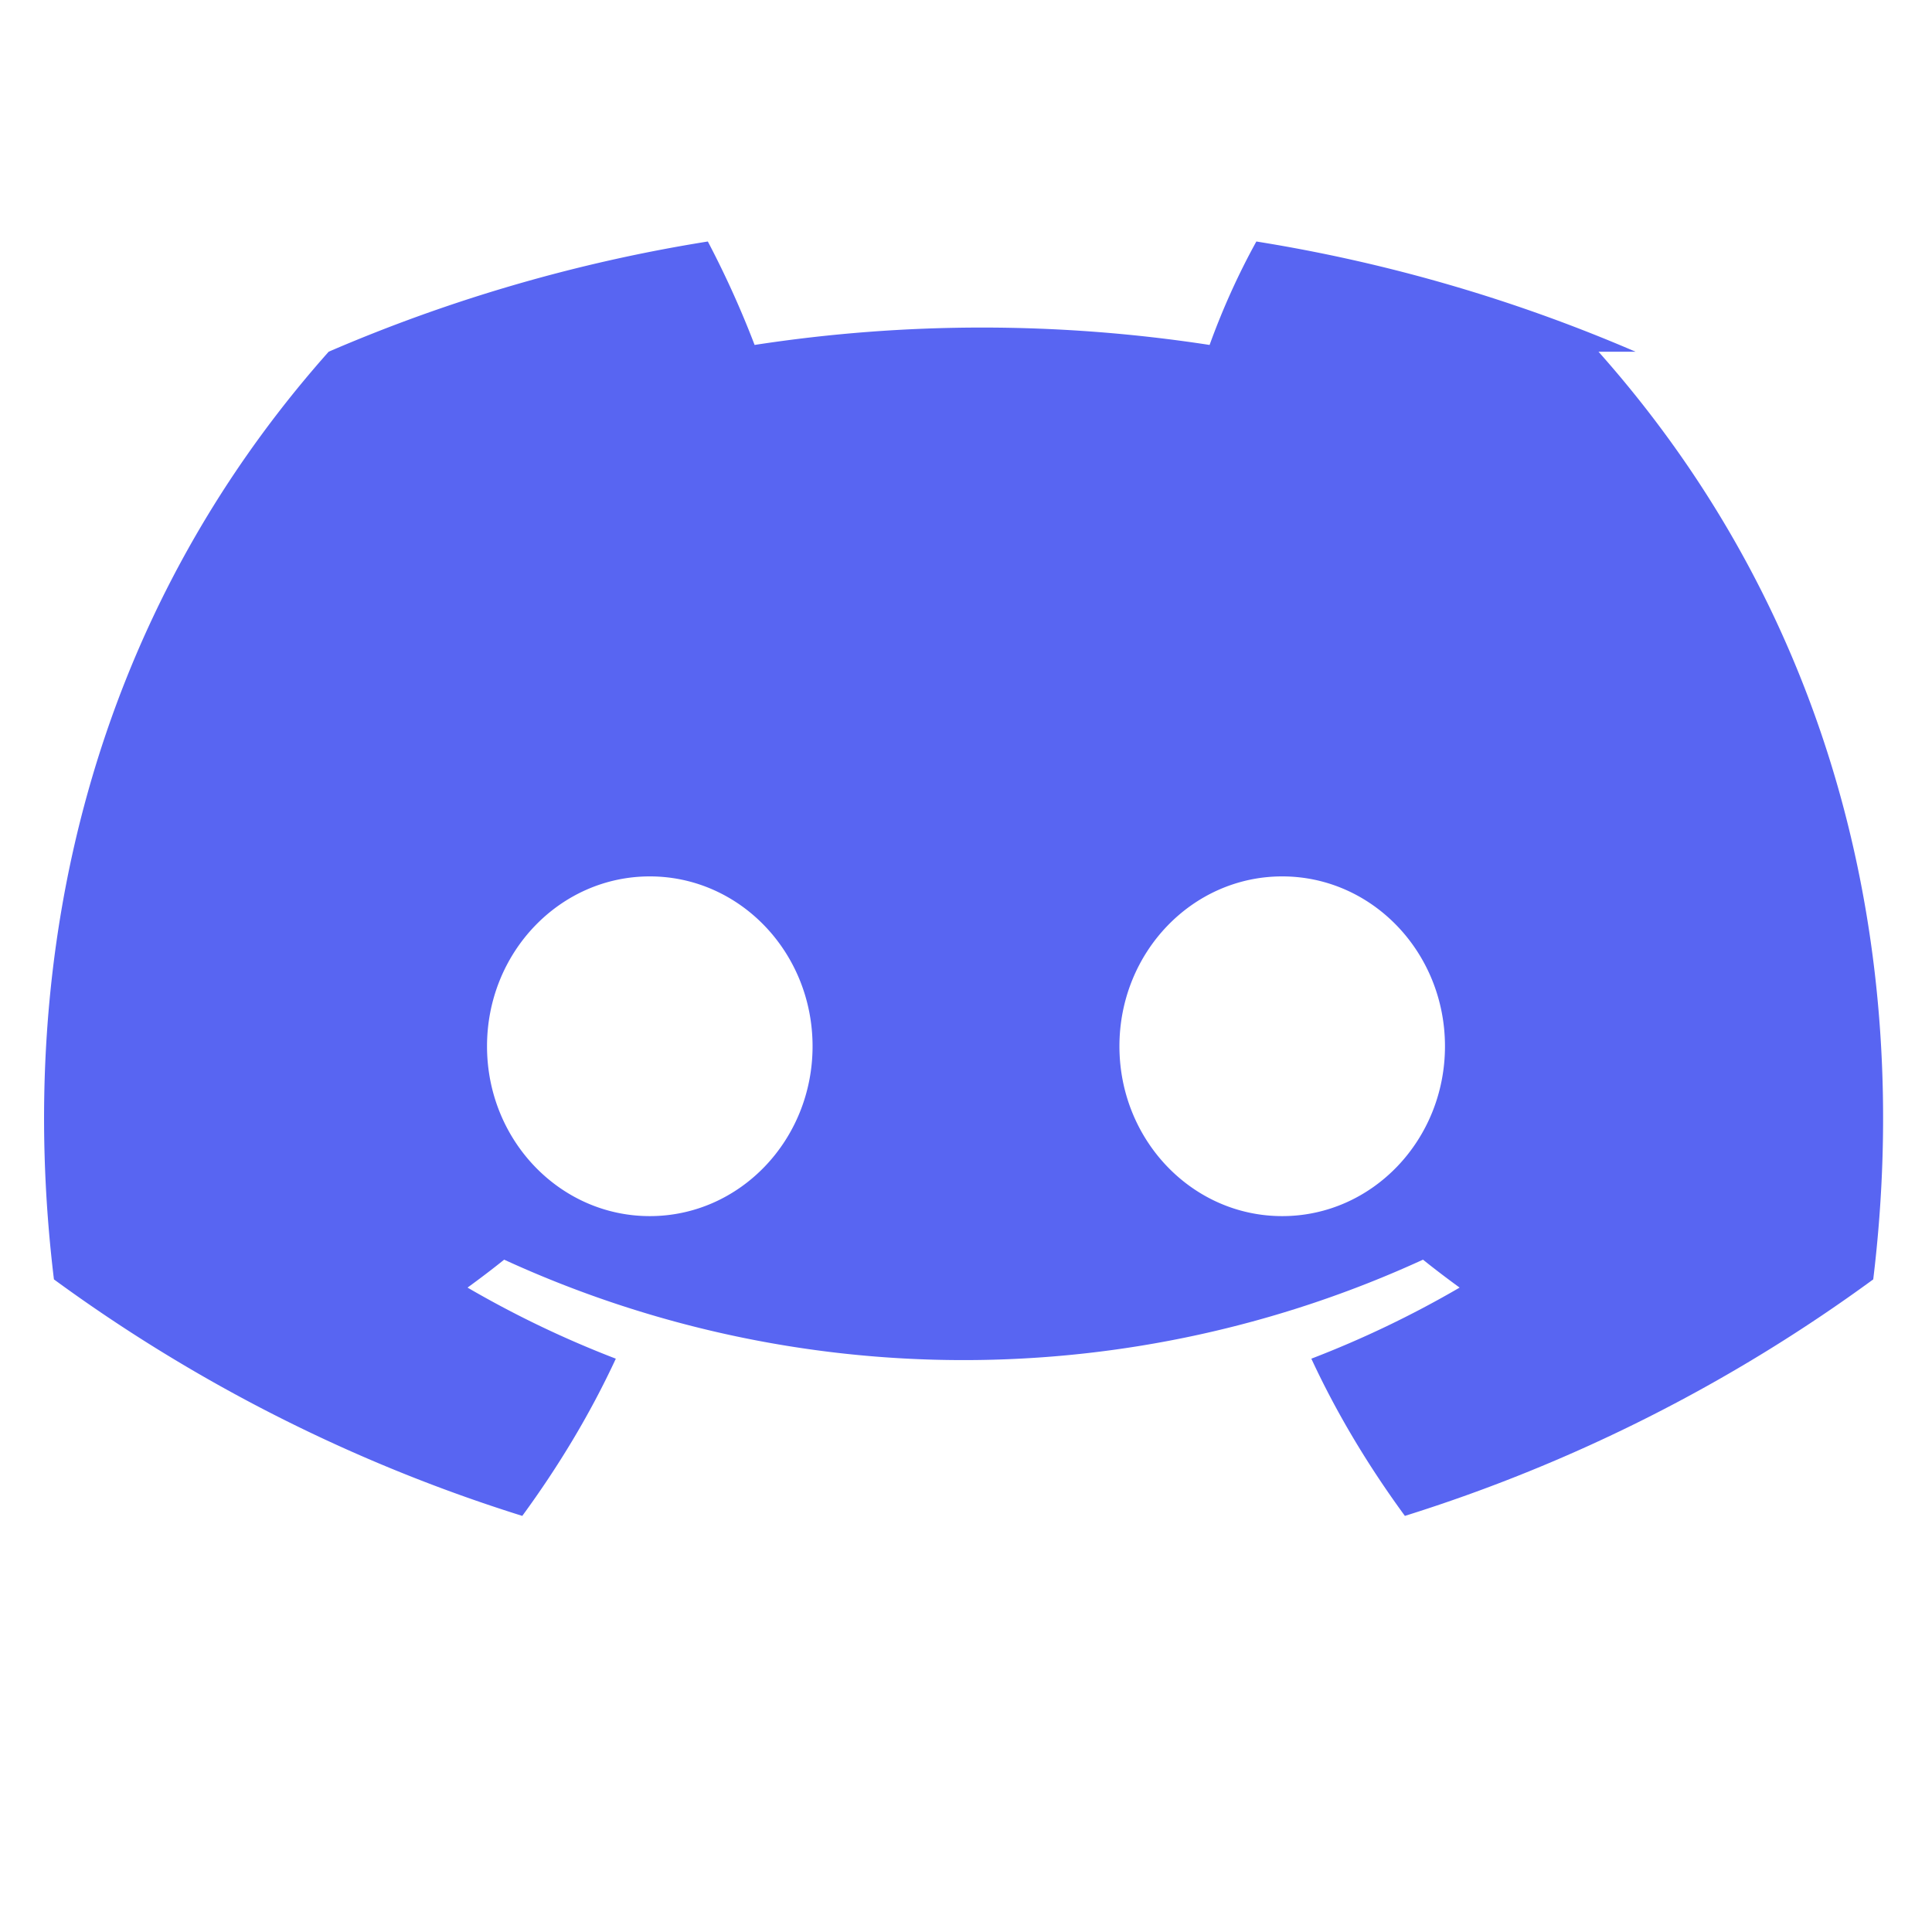 <svg xmlns="http://www.w3.org/2000/svg" width="24" height="24" viewBox="0 0 24 24" fill="none">
  <path d="M20.317 4.369A19.791 19.791 0 0 0 15.607 3c-.224.405-.42.84-.581 1.285a18.593 18.593 0 0 0-5.652 0A11.916 11.916 0 0 0 8.793 3a19.747 19.747 0 0 0-4.71 1.369C1.159 7.658.174 11.806.67 15.893a19.92 19.92 0 0 0 5.818 2.938c.45-.615.843-1.265 1.162-1.953a12.752 12.752 0 0 1-1.842-.883c.155-.113.307-.228.455-.347a13.676 13.676 0 0 0 11.414 0c.148.119.3.234.455.347a12.752 12.752 0 0 1-1.842.883c.319.688.712 1.338 1.162 1.953a19.92 19.92 0 0 0 5.818-2.938c.496-4.087-.488-8.235-3.413-11.524zM8.072 15.107c-1.118 0-2.022-.945-2.022-2.11s.904-2.11 2.022-2.11c1.118 0 2.022.945 2.022 2.11s-.904 2.11-2.022 2.11zm7.856 0c-1.118 0-2.022-.945-2.022-2.11s.904-2.11 2.022-2.11c1.118 0 2.022.945 2.022 2.11s-.904 2.11-2.022 2.11z" fill="#5865F2"/>
</svg>
